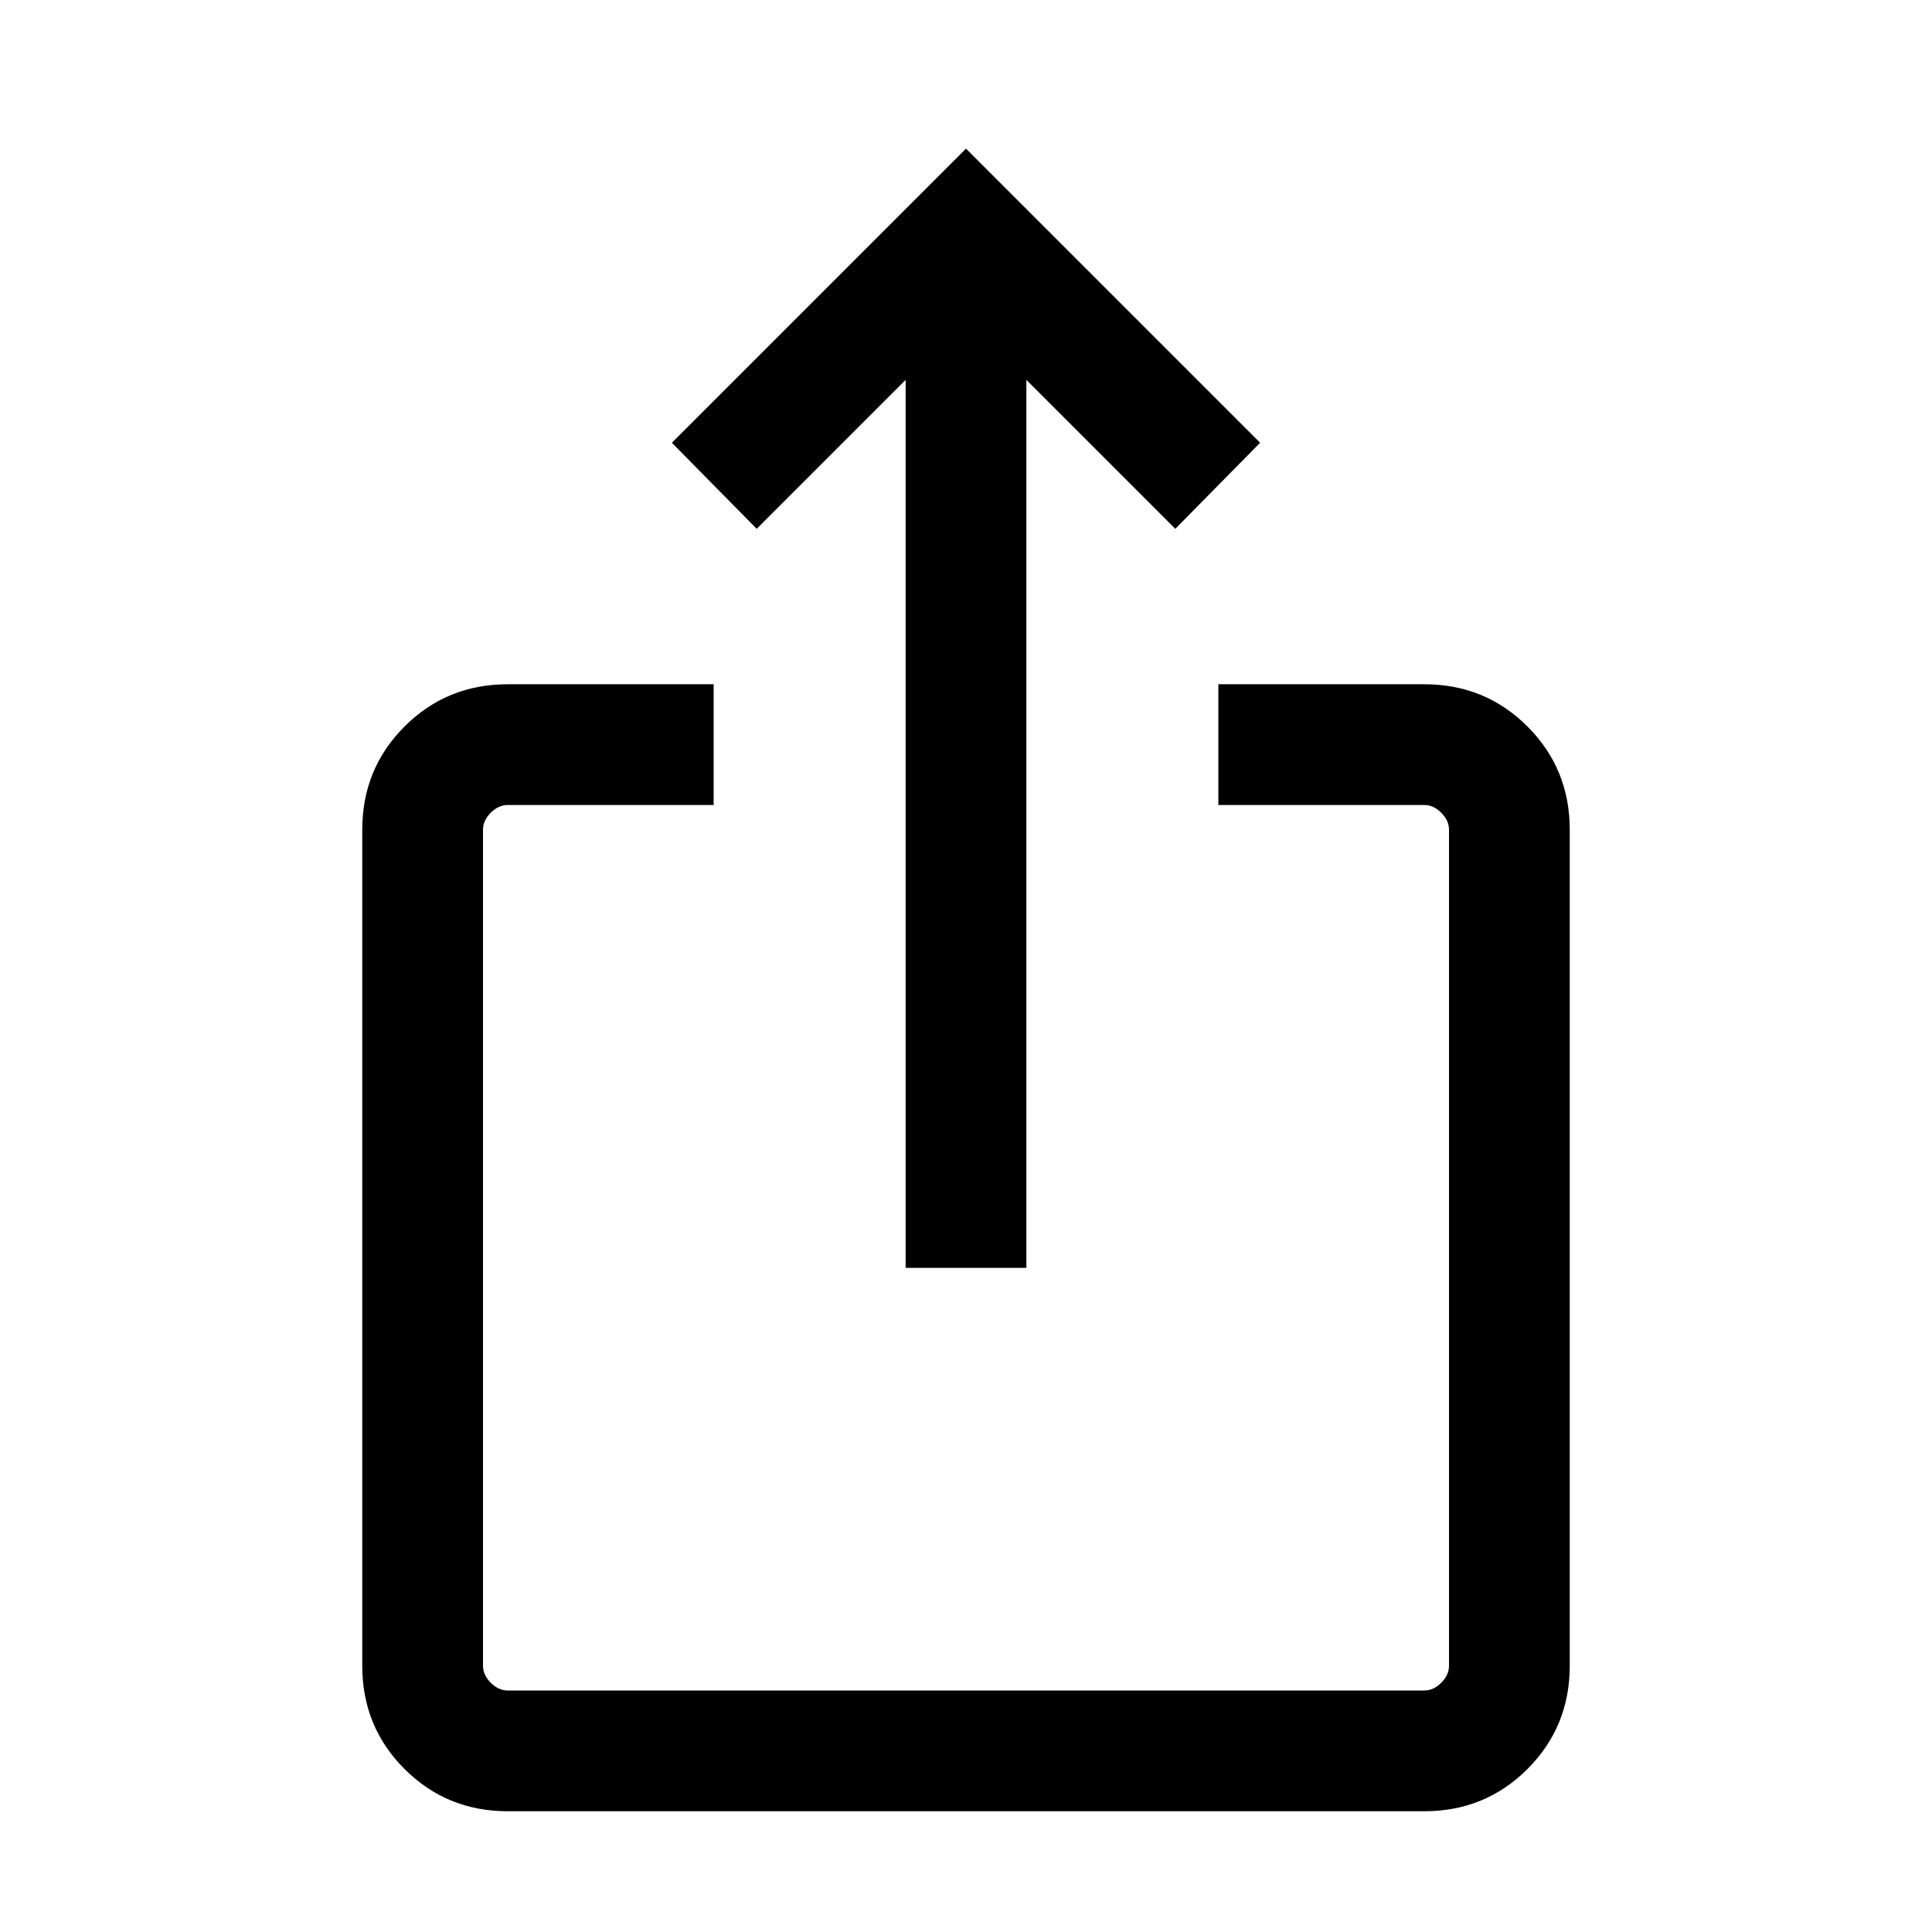 <svg xmlns="http://www.w3.org/2000/svg" height="24" viewBox="0 -960 960 960" width="24"><path d="M252.31-60Q222-60 201-81q-21-21-21-51.31v-415.38Q180-578 201-599q21-21 51.31-21h102.3v60h-102.3q-4.62 0-8.46 3.85-3.85 3.84-3.85 8.46v415.38q0 4.62 3.85 8.46 3.84 3.85 8.46 3.85h455.38q4.62 0 8.46-3.85 3.85-3.84 3.85-8.46v-415.38q0-4.62-3.85-8.46-3.84-3.85-8.46-3.85h-102.3v-60h102.3Q738-620 759-599q21 21 21 51.31v415.38Q780-102 759-81q-21 21-51.31 21H252.31ZM450-330v-441.23l-74 74L333.85-740 480-886.15 626.15-740 584-697.23l-74-74V-330h-60Z"/></svg>